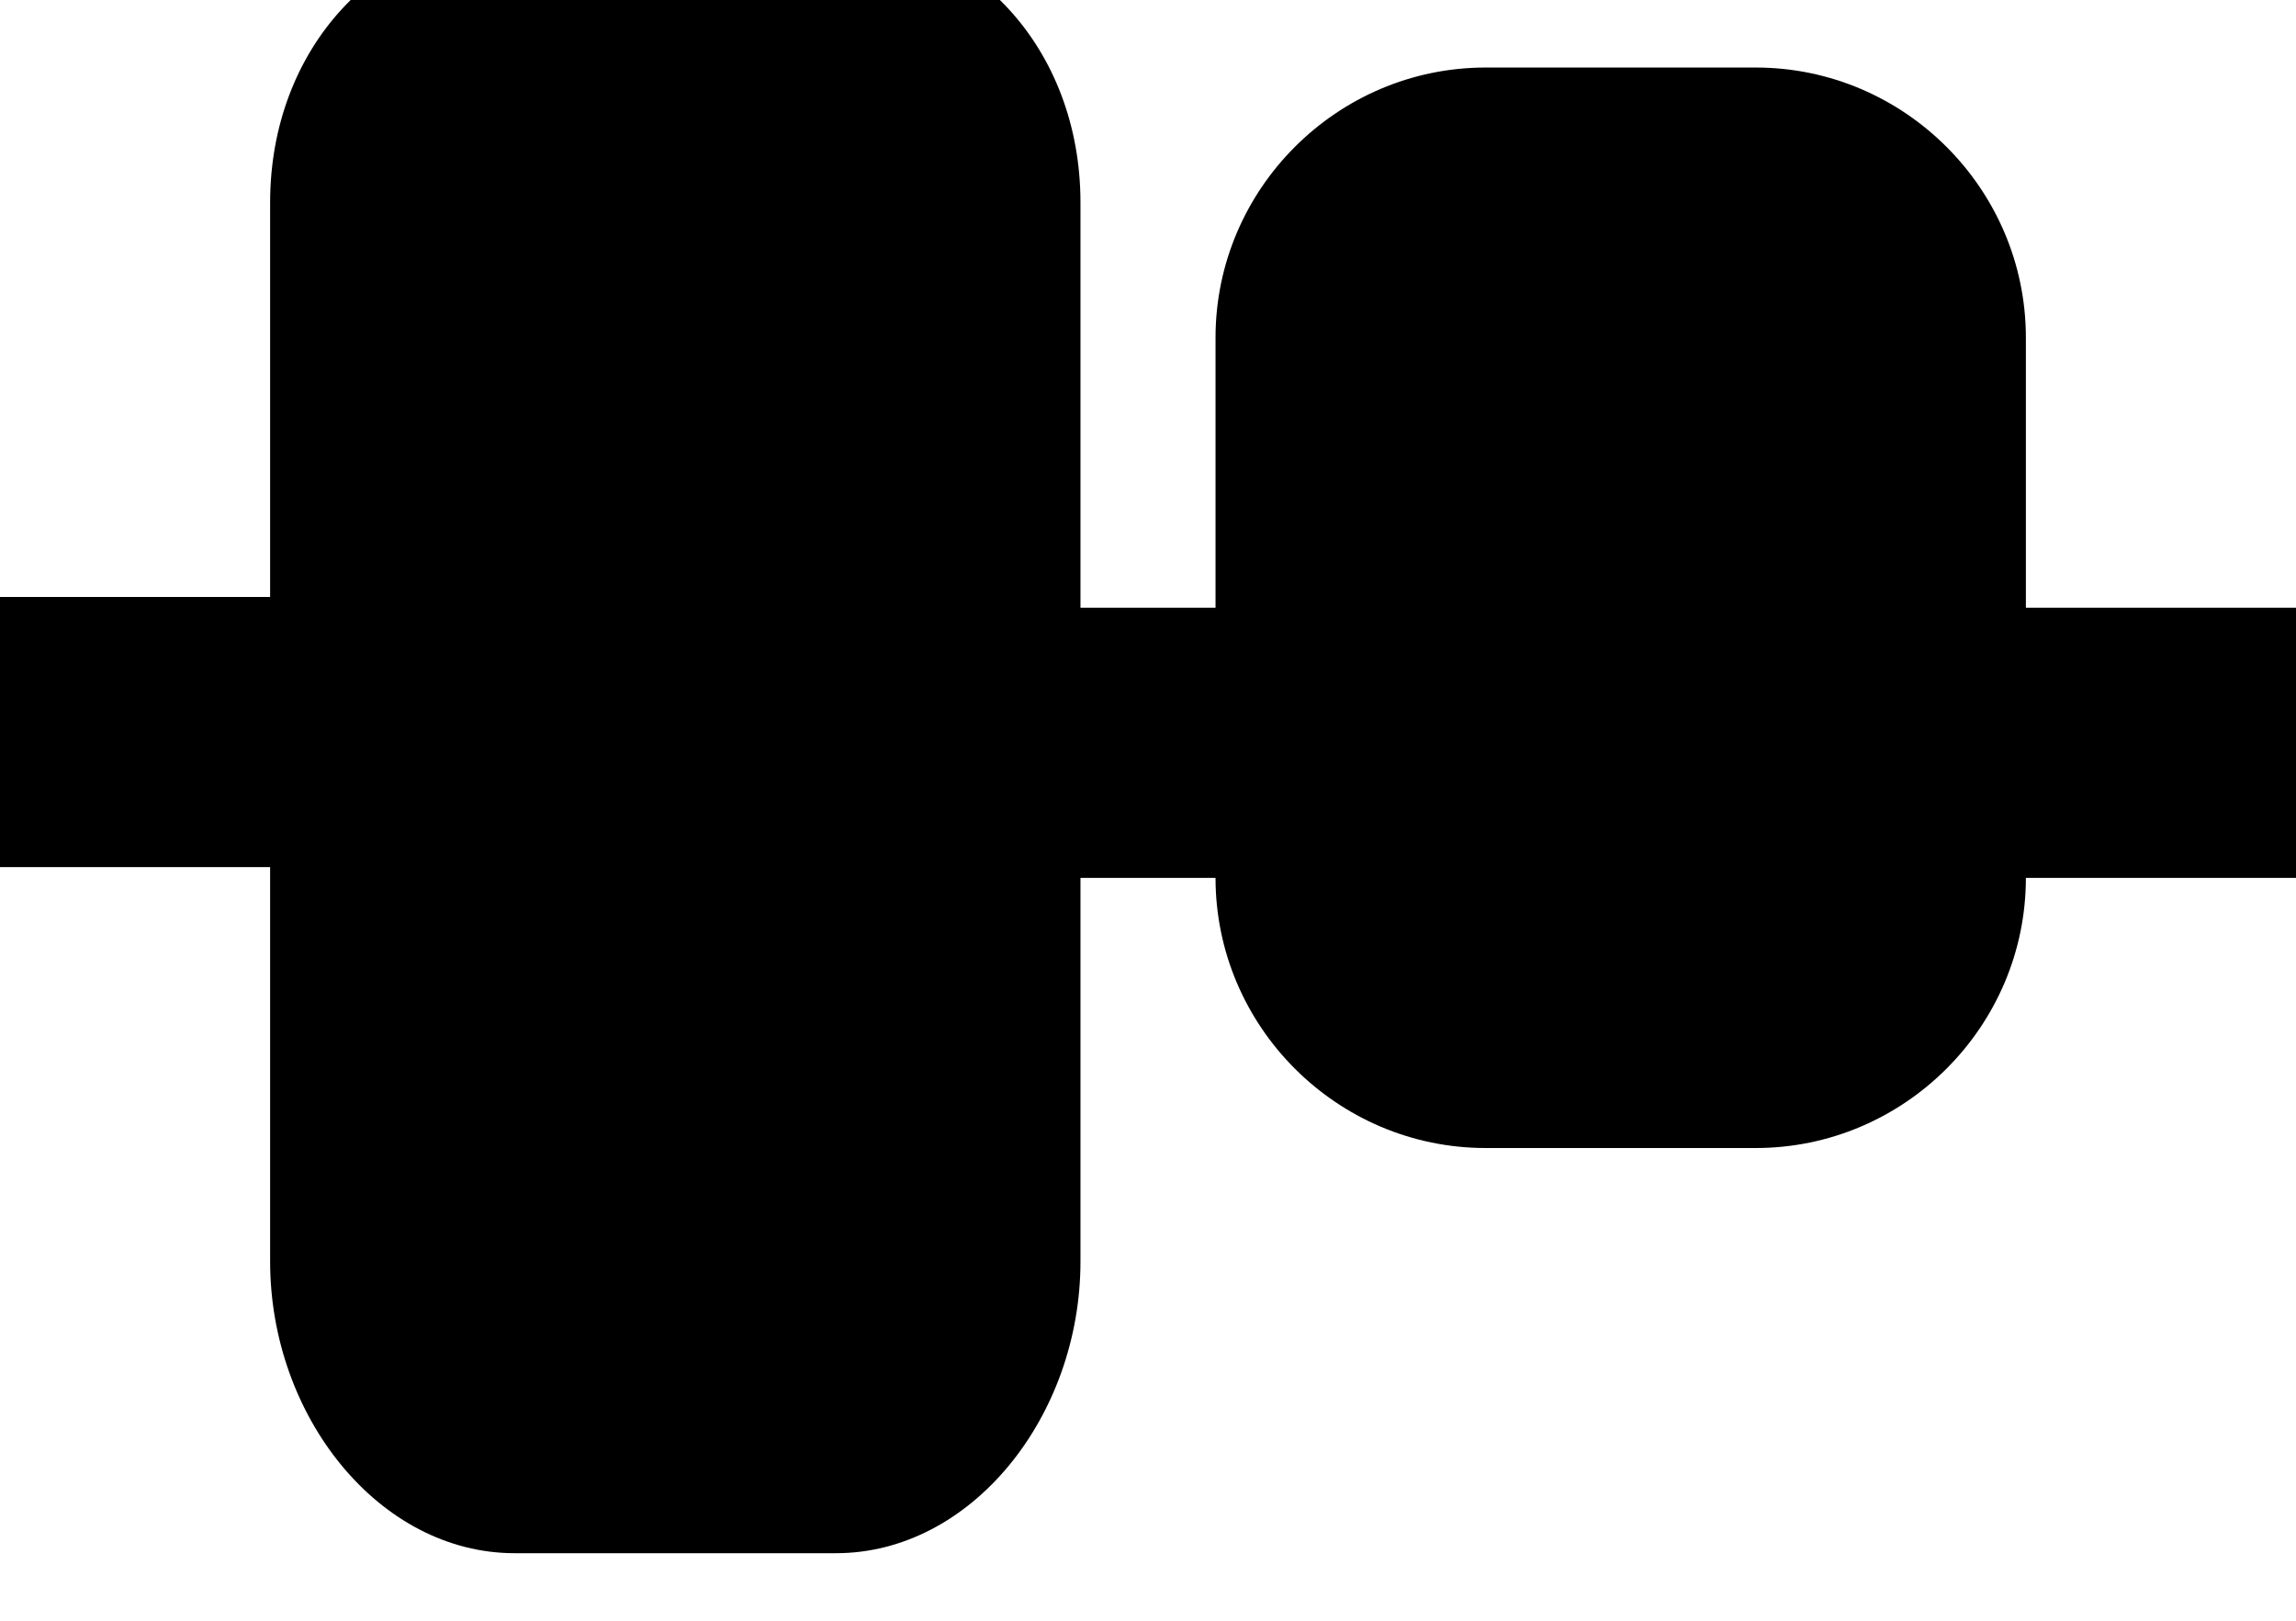 <?xml version="1.0" encoding="utf-8"?>
<svg width="17px" height="12px" viewBox="0 0 17 12">
<path fill-rule="evenodd" d="M 15 6.5C 15 7.6 14.1 8.5 13 8.5 13 8.5 11 8.5 11 8.5 9.9 8.5 9 7.6 9 6.5 9 6.5 8 6.5 8 6.5 8 6.5 8 9.34 8 9.34 8 10.49 7.19 11.5 6.19 11.5 6.19 11.5 3.81 11.5 3.81 11.5 2.81 11.5 2 10.49 2 9.34 2 9.34 2 6.42 2 6.42 2 6.42 0 6.42 0 6.42 0 6.42 0 4.42 0 4.42 0 4.42 2 4.42 2 4.42 2 4.42 2 1.5 2 1.5 2 0.35 2.81-0.5 3.81-0.5 3.81-0.5 6.19-0.5 6.19-0.5 7.19-0.5 8 0.35 8 1.5 8 1.5 8 4.5 8 4.5 8 4.5 9 4.5 9 4.5 9 4.5 9 2.5 9 2.5 9 1.4 9.9 0.5 11 0.5 11 0.5 13 0.5 13 0.5 14.1 0.5 15 1.4 15 2.5 15 2.5 15 4.5 15 4.5 15 4.5 17 4.5 17 4.5 17 4.5 17 6.5 17 6.5 17 6.5 15 6.5 15 6.5Z"/>
</svg>